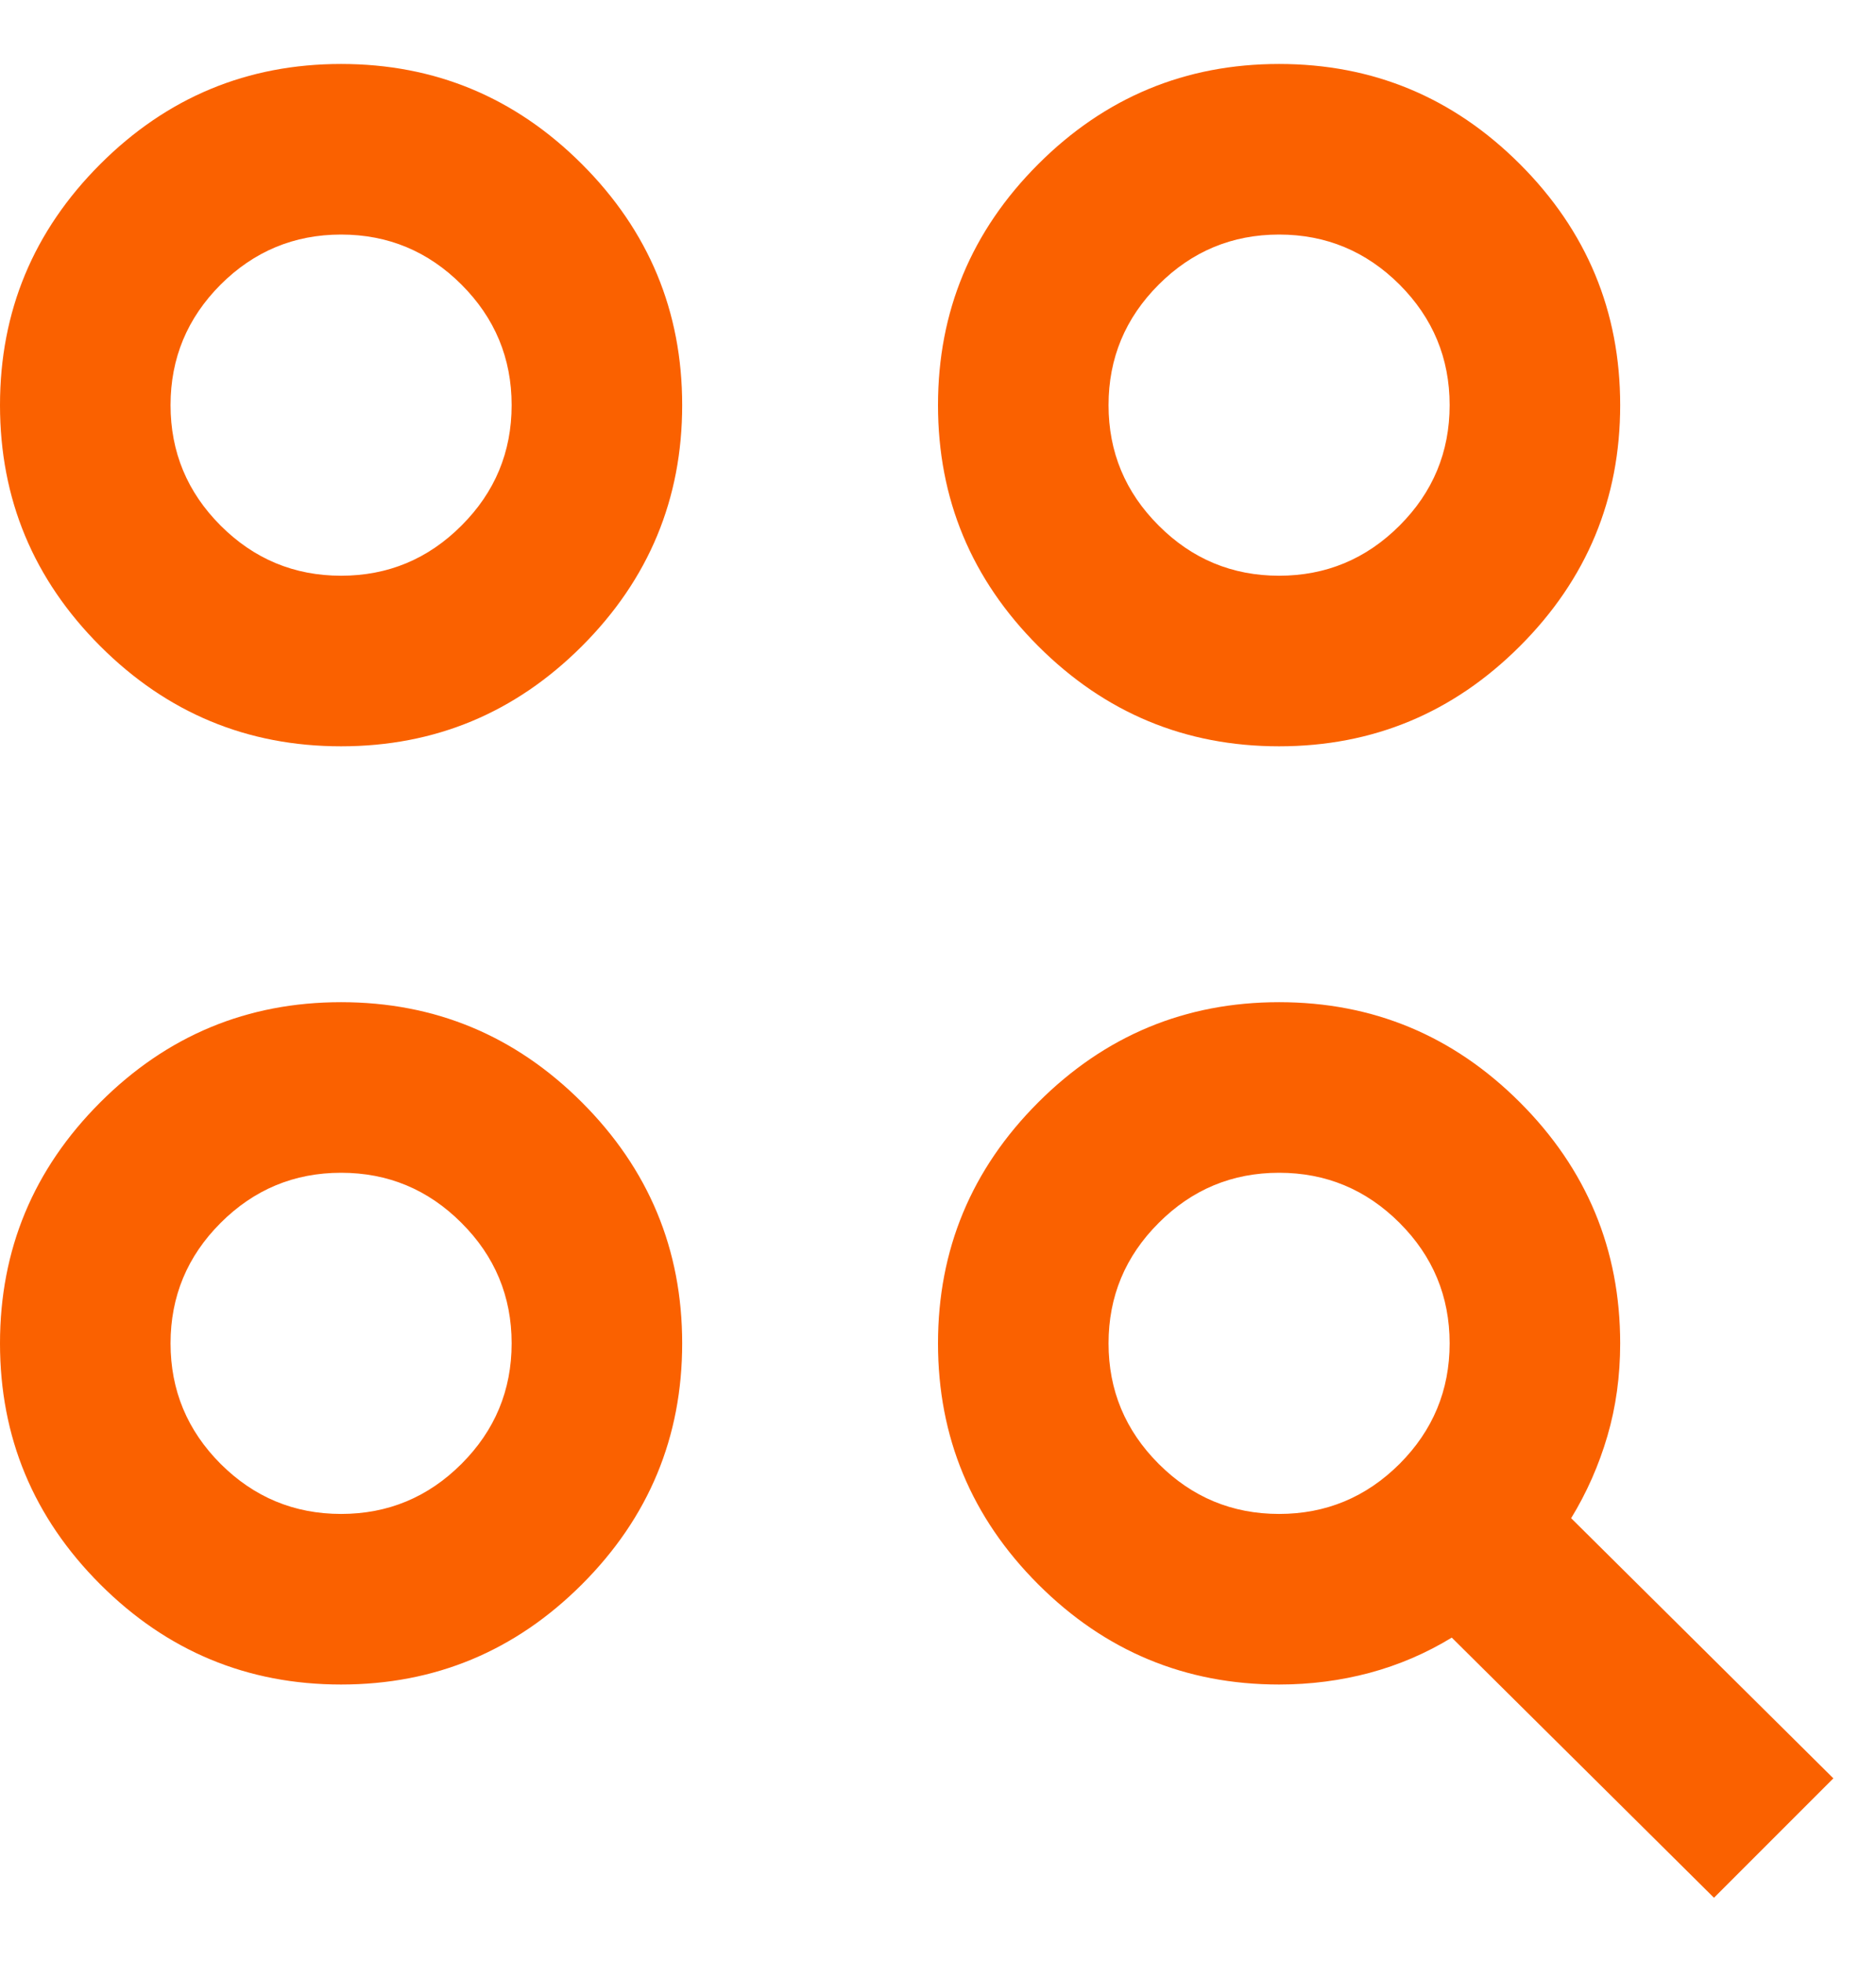 <svg width="22" height="23" viewBox="0 0 22 23" fill="none" xmlns="http://www.w3.org/2000/svg">
<path d="M20.1 22.25L17.025 19.2C16.725 19.383 16.404 19.521 16.062 19.613C15.721 19.704 15.367 19.75 15 19.75C13.9 19.75 12.958 19.358 12.175 18.575C11.392 17.792 11 16.85 11 15.75C11 14.65 11.392 13.708 12.175 12.925C12.958 12.142 13.9 11.75 15 11.75C16.1 11.75 17.042 12.142 17.825 12.925C18.608 13.708 19 14.65 19 15.75C19 16.133 18.95 16.496 18.85 16.837C18.75 17.179 18.608 17.5 18.425 17.8L21.5 20.85L20.1 22.25ZM4 19.75C2.9 19.75 1.958 19.358 1.175 18.575C0.392 17.792 0 16.85 0 15.75C0 14.65 0.392 13.708 1.175 12.925C1.958 12.142 2.9 11.75 4 11.75C5.1 11.75 6.042 12.142 6.825 12.925C7.608 13.708 8 14.65 8 15.75C8 16.85 7.608 17.792 6.825 18.575C6.042 19.358 5.1 19.75 4 19.75ZM4 17.75C4.55 17.75 5.021 17.554 5.412 17.163C5.804 16.771 6 16.3 6 15.75C6 15.2 5.804 14.729 5.412 14.338C5.021 13.946 4.55 13.75 4 13.75C3.45 13.75 2.979 13.946 2.587 14.338C2.196 14.729 2 15.2 2 15.75C2 16.3 2.196 16.771 2.587 17.163C2.979 17.554 3.45 17.75 4 17.75ZM15 17.75C15.55 17.75 16.021 17.554 16.413 17.163C16.804 16.771 17 16.3 17 15.75C17 15.2 16.804 14.729 16.413 14.338C16.021 13.946 15.55 13.75 15 13.75C14.45 13.75 13.979 13.946 13.588 14.338C13.196 14.729 13 15.2 13 15.75C13 16.3 13.196 16.771 13.588 17.163C13.979 17.554 14.45 17.75 15 17.75ZM4 8.75C2.9 8.75 1.958 8.358 1.175 7.575C0.392 6.792 0 5.85 0 4.75C0 3.65 0.392 2.708 1.175 1.925C1.958 1.142 2.9 0.75 4 0.75C5.1 0.75 6.042 1.142 6.825 1.925C7.608 2.708 8 3.65 8 4.75C8 5.85 7.608 6.792 6.825 7.575C6.042 8.358 5.1 8.75 4 8.75ZM15 8.75C13.9 8.75 12.958 8.358 12.175 7.575C11.392 6.792 11 5.85 11 4.75C11 3.65 11.392 2.708 12.175 1.925C12.958 1.142 13.9 0.75 15 0.75C16.1 0.75 17.042 1.142 17.825 1.925C18.608 2.708 19 3.65 19 4.75C19 5.85 18.608 6.792 17.825 7.575C17.042 8.358 16.1 8.75 15 8.75ZM4 6.75C4.55 6.75 5.021 6.554 5.412 6.162C5.804 5.771 6 5.3 6 4.75C6 4.2 5.804 3.729 5.412 3.337C5.021 2.946 4.55 2.75 4 2.75C3.45 2.75 2.979 2.946 2.587 3.337C2.196 3.729 2 4.2 2 4.75C2 5.3 2.196 5.771 2.587 6.162C2.979 6.554 3.45 6.75 4 6.75ZM15 6.75C15.55 6.75 16.021 6.554 16.413 6.162C16.804 5.771 17 5.3 17 4.75C17 4.2 16.804 3.729 16.413 3.337C16.021 2.946 15.55 2.75 15 2.75C14.45 2.75 13.979 2.946 13.588 3.337C13.196 3.729 13 4.2 13 4.75C13 5.3 13.196 5.771 13.588 6.162C13.979 6.554 14.45 6.75 15 6.75Z" fill="#FA6100"/>
</svg>
